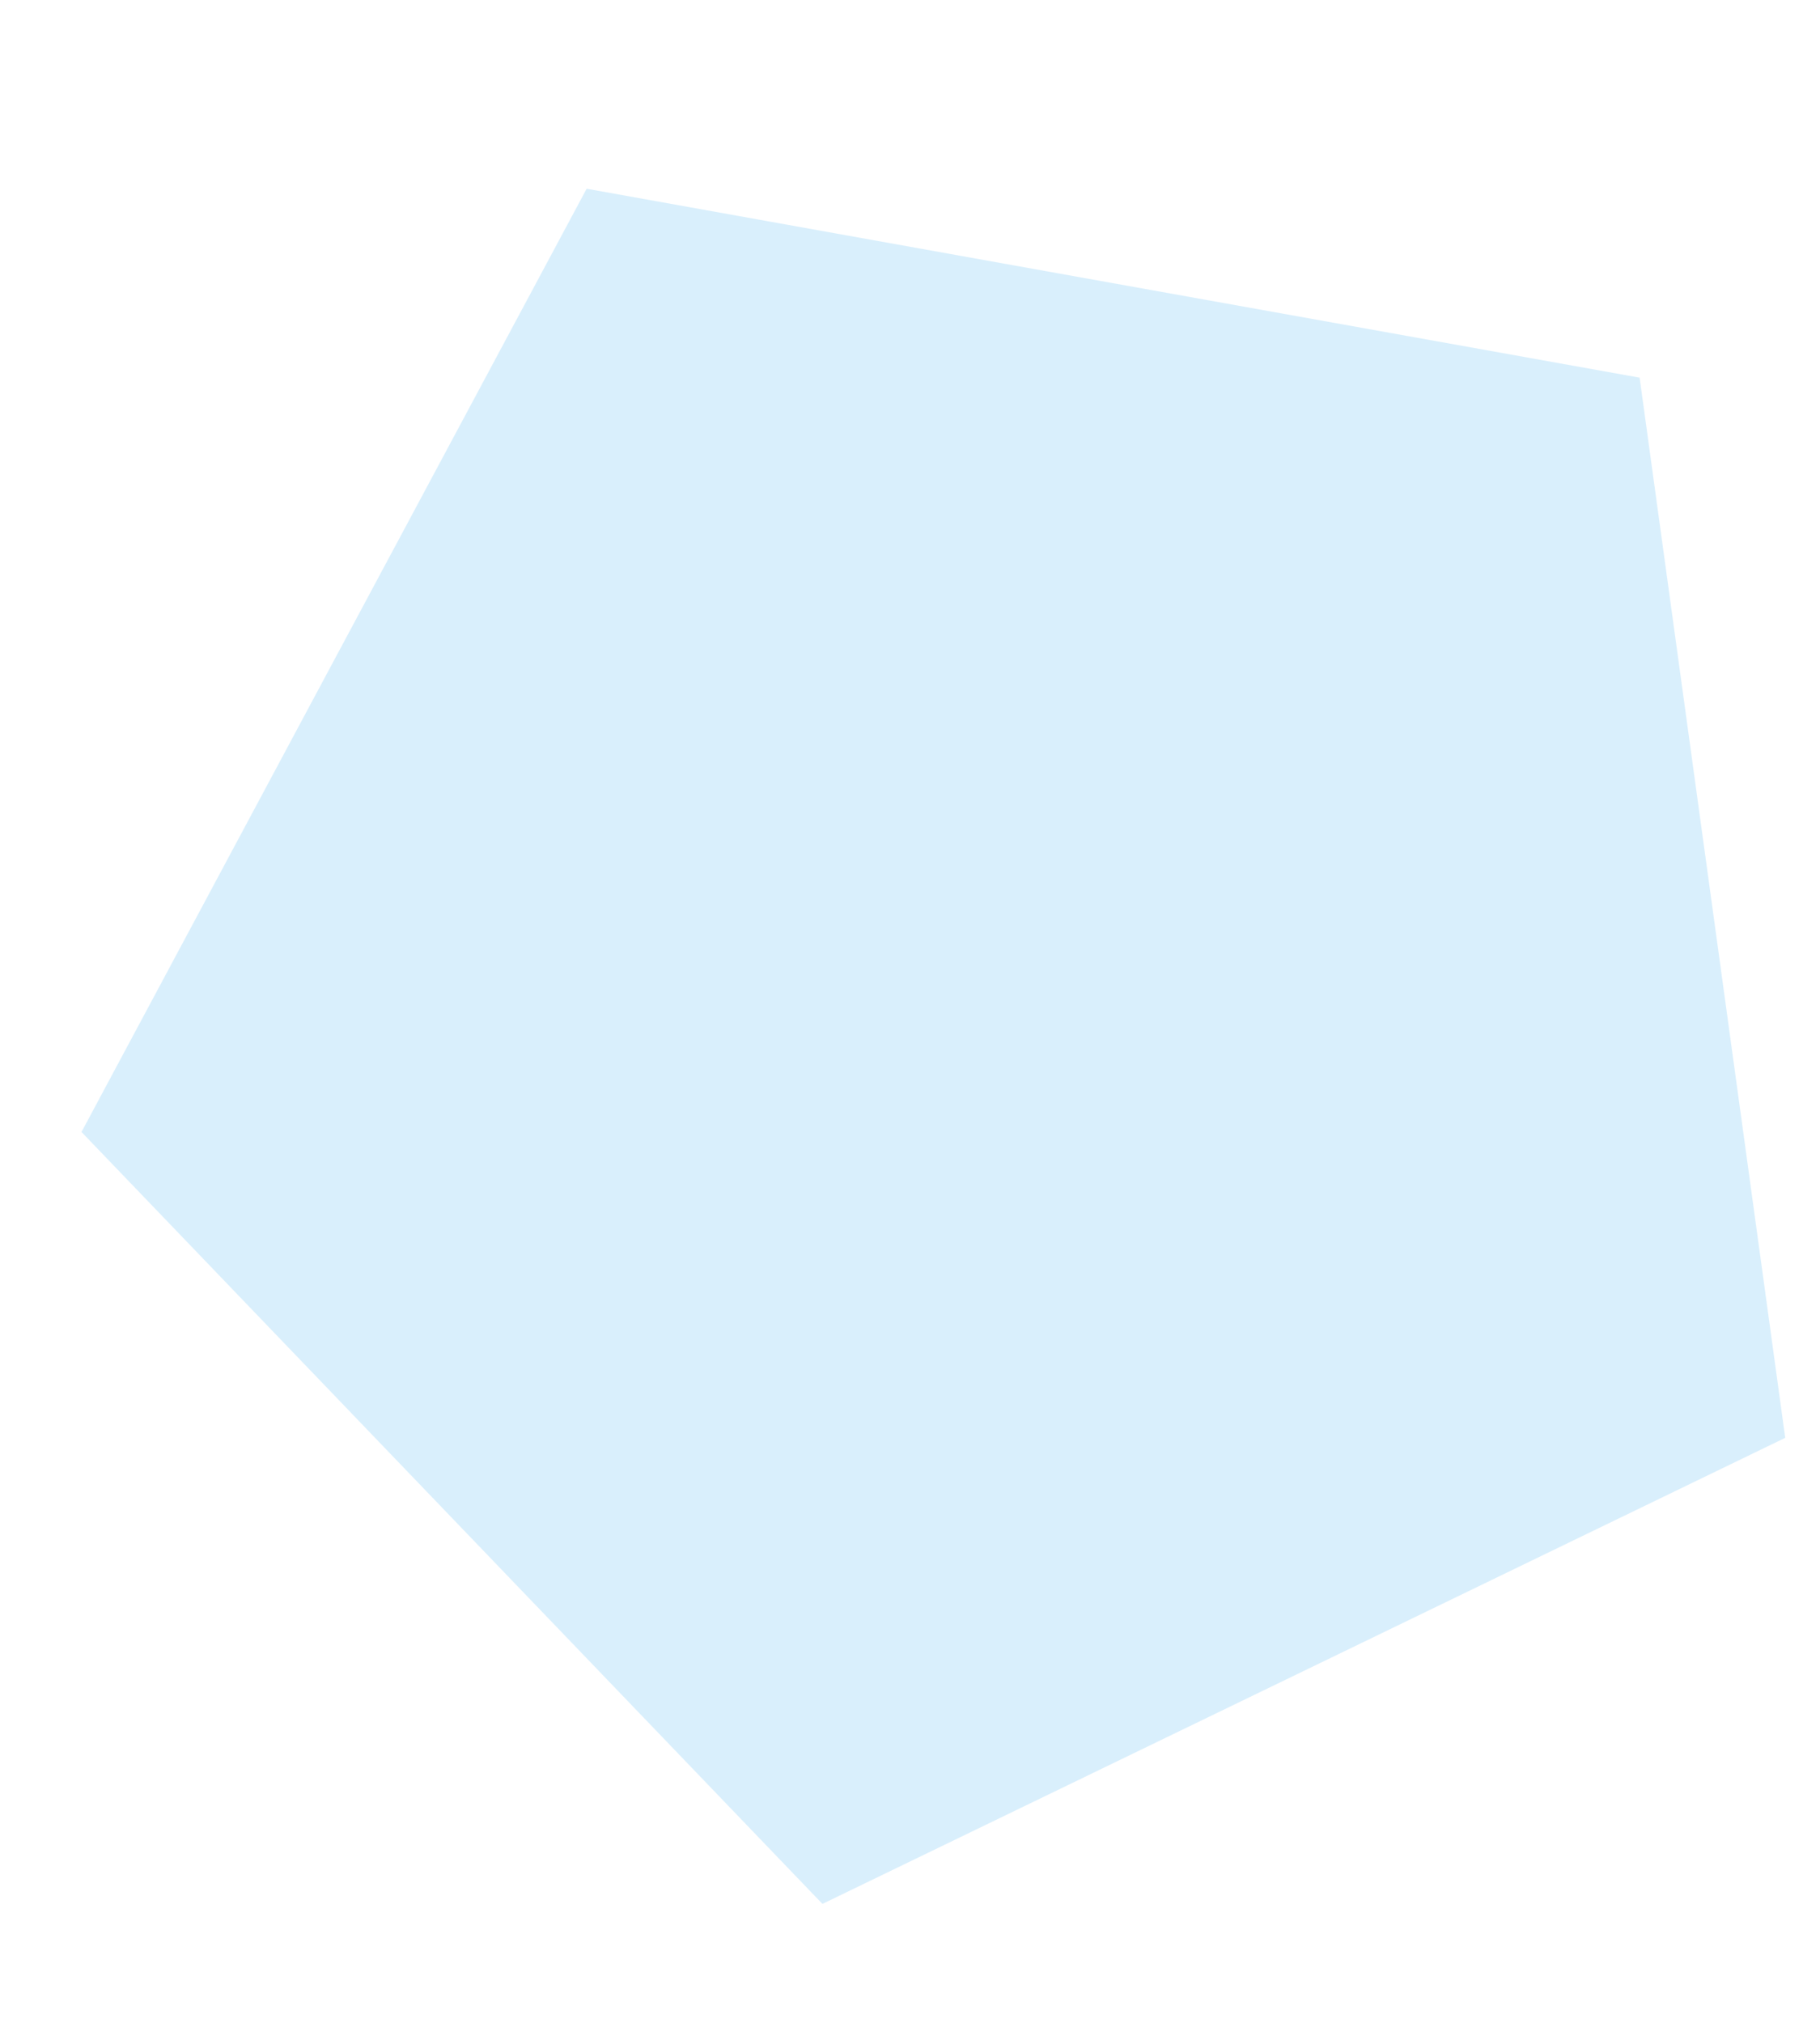 <svg width="9" height="10" viewBox="0 0 9 10" fill="none" xmlns="http://www.w3.org/2000/svg">
<path opacity="0.5" d="M4.067 9.412L2.235 7.504L0.403 5.596L1.652 3.264L2.901 0.933L5.504 1.4L8.108 1.867L8.468 4.487L8.828 7.108L6.448 8.26L4.067 9.412Z" fill="#B5E0FA"/>
</svg>
